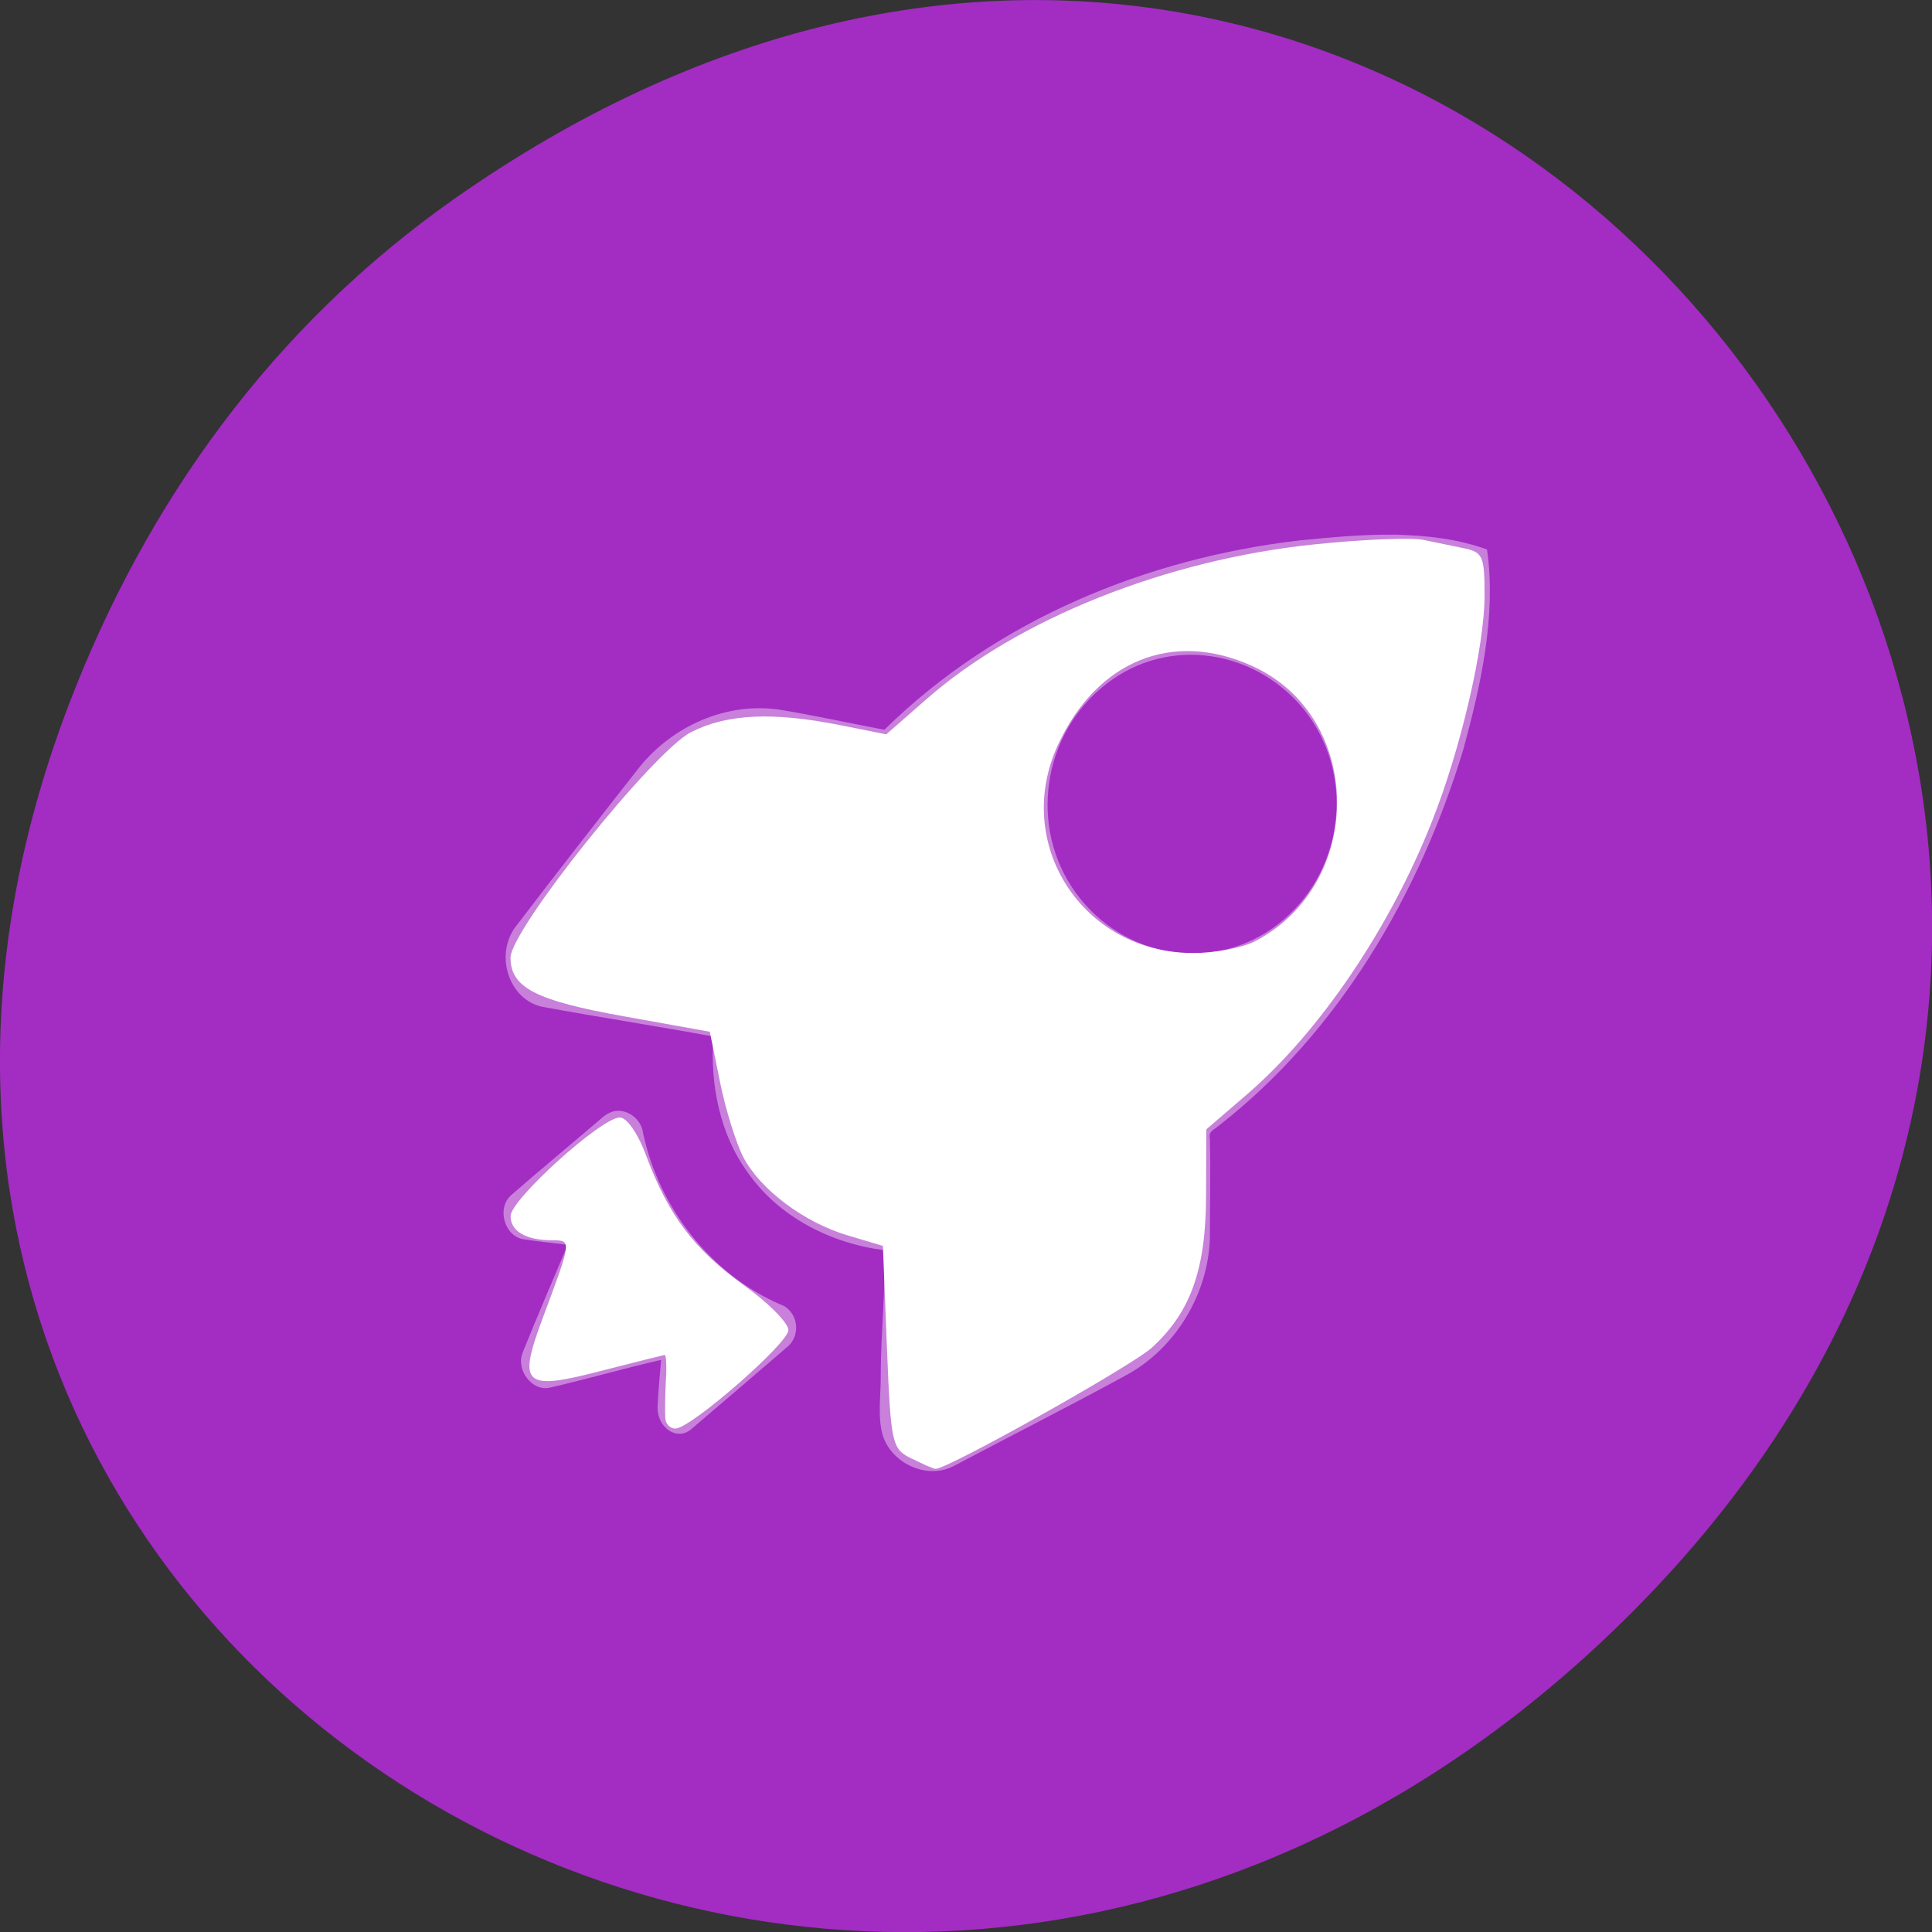 <svg xmlns="http://www.w3.org/2000/svg" viewBox="0 0 32 32"><rect x="0" y="0" width="32" height="32" fill="#333333" stroke="none"/><path d="m 7.52 3.297 c 16.367 -11.504 32.953 9.742 19.617 23.301 c -12.566 12.77 -32.09 0.93 -25.984 -14.961 c 1.273 -3.316 3.363 -6.227 6.367 -8.34" fill="#a32cc3"/><g fill="#fff"><path d="m 23.11 8.855 c 0.523 0.016 1.02 0.066 1.52 0.246 c 0.156 1.098 -0.102 2.238 -0.387 3.293 c -0.727 2.418 -2.078 4.711 -4.055 6.25 c -0.074 0.07 -0.176 0.086 -0.148 0.215 c 0.012 0.535 0 1.094 0 1.633 c -0.023 0.938 -0.57 1.836 -1.371 2.277 c -0.953 0.52 -1.902 1 -2.863 1.508 c -0.441 0.242 -1.051 -0.035 -1.191 -0.523 c -0.082 -0.32 -0.023 -0.656 -0.027 -0.984 c 0 -0.688 0.082 -1.383 0.059 -2.063 c -0.875 -0.109 -1.75 -0.547 -2.266 -1.293 c -0.461 -0.633 -0.621 -1.457 -0.566 -2.246 c -0.934 -0.172 -1.895 -0.32 -2.832 -0.492 c -0.555 -0.117 -0.793 -0.859 -0.445 -1.324 c 0.68 -0.891 1.363 -1.766 2.055 -2.648 c 0.559 -0.688 1.434 -1.07 2.297 -0.953 c 0.582 0.094 1.18 0.227 1.758 0.336 c 1.859 -1.828 4.359 -2.844 6.883 -3.137 c 0.52 -0.051 1.059 -0.102 1.582 -0.094 m -3.16 2 c -0.609 -0.059 -1.223 0.117 -1.73 0.555 c -1.012 0.871 -1.172 2.43 -0.328 3.477 c 0.848 1.051 2.355 1.215 3.371 0.34 c 1.012 -0.871 1.172 -2.43 0.328 -3.48 c -0.426 -0.523 -1.031 -0.832 -1.641 -0.891 m -9.746 7.543 c 0.207 -0.02 0.418 0.145 0.445 0.371 c 0.266 1.246 1.129 2.332 2.266 2.832 c 0.297 0.098 0.363 0.508 0.121 0.707 c -0.5 0.43 -1.078 0.926 -1.582 1.355 c -0.242 0.215 -0.563 -0.02 -0.566 -0.34 c 0.008 -0.262 0.039 -0.543 0.059 -0.801 c -0.621 0.141 -1.23 0.32 -1.848 0.461 c -0.289 0.063 -0.563 -0.297 -0.445 -0.582 c 0.242 -0.605 0.496 -1.188 0.746 -1.785 c -0.254 -0.031 -0.496 -0.055 -0.746 -0.094 c -0.313 -0.063 -0.434 -0.531 -0.18 -0.738 c 0.504 -0.438 1.012 -0.859 1.52 -1.293 c 0.063 -0.051 0.141 -0.086 0.211 -0.094" fill-opacity="0.4"/><path d="m 15.1 24.16 c -0.328 -0.164 -0.344 -0.227 -0.41 -1.848 l -0.066 -1.676 l -0.578 -0.172 c -0.727 -0.215 -1.457 -0.762 -1.738 -1.305 c -0.117 -0.23 -0.293 -0.789 -0.383 -1.242 l -0.168 -0.828 l -1.414 -0.254 c -1.469 -0.262 -1.887 -0.477 -1.887 -0.973 c 0 -0.461 2.367 -3.418 2.988 -3.734 c 0.594 -0.305 1.359 -0.34 2.473 -0.117 l 0.762 0.152 l 0.652 -0.57 c 1.516 -1.34 3.996 -2.328 6.457 -2.578 c 0.789 -0.082 1.59 -0.113 1.781 -0.074 c 0.188 0.039 0.496 0.102 0.684 0.141 c 0.309 0.066 0.336 0.133 0.336 0.781 c 0 0.848 -0.395 2.547 -0.871 3.742 c -0.699 1.773 -1.863 3.488 -3.066 4.523 l -0.672 0.578 l -0.004 1.086 c 0 1.227 -0.254 1.941 -0.895 2.527 c -0.32 0.297 -3.395 2.02 -3.586 2.01 c -0.031 0 -0.211 -0.078 -0.395 -0.172 m 5.68 -8.563 c 1.84 -0.953 1.816 -3.723 -0.039 -4.563 c -1.316 -0.598 -2.57 -0.09 -3.215 1.301 c -0.762 1.637 0.402 3.445 2.223 3.453 c 0.359 0.004 0.824 -0.086 1.031 -0.191"/><path d="m 11.02 23.492 c -0.008 -0.094 -0.004 -0.367 0.008 -0.609 c 0.016 -0.242 0.008 -0.441 -0.02 -0.441 c -0.023 0.004 -0.48 0.117 -1.012 0.254 c -1.316 0.344 -1.422 0.258 -1.02 -0.828 c 0.492 -1.32 0.496 -1.324 0.184 -1.324 c -0.445 0 -0.703 -0.148 -0.703 -0.402 c 0 -0.273 1.504 -1.633 1.809 -1.633 c 0.117 0 0.305 0.27 0.441 0.645 c 0.371 0.984 0.793 1.543 1.613 2.133 c 0.41 0.293 0.742 0.629 0.738 0.746 c -0.008 0.223 -1.621 1.629 -1.871 1.629 c -0.086 0 -0.16 -0.074 -0.168 -0.168"/></g></svg>